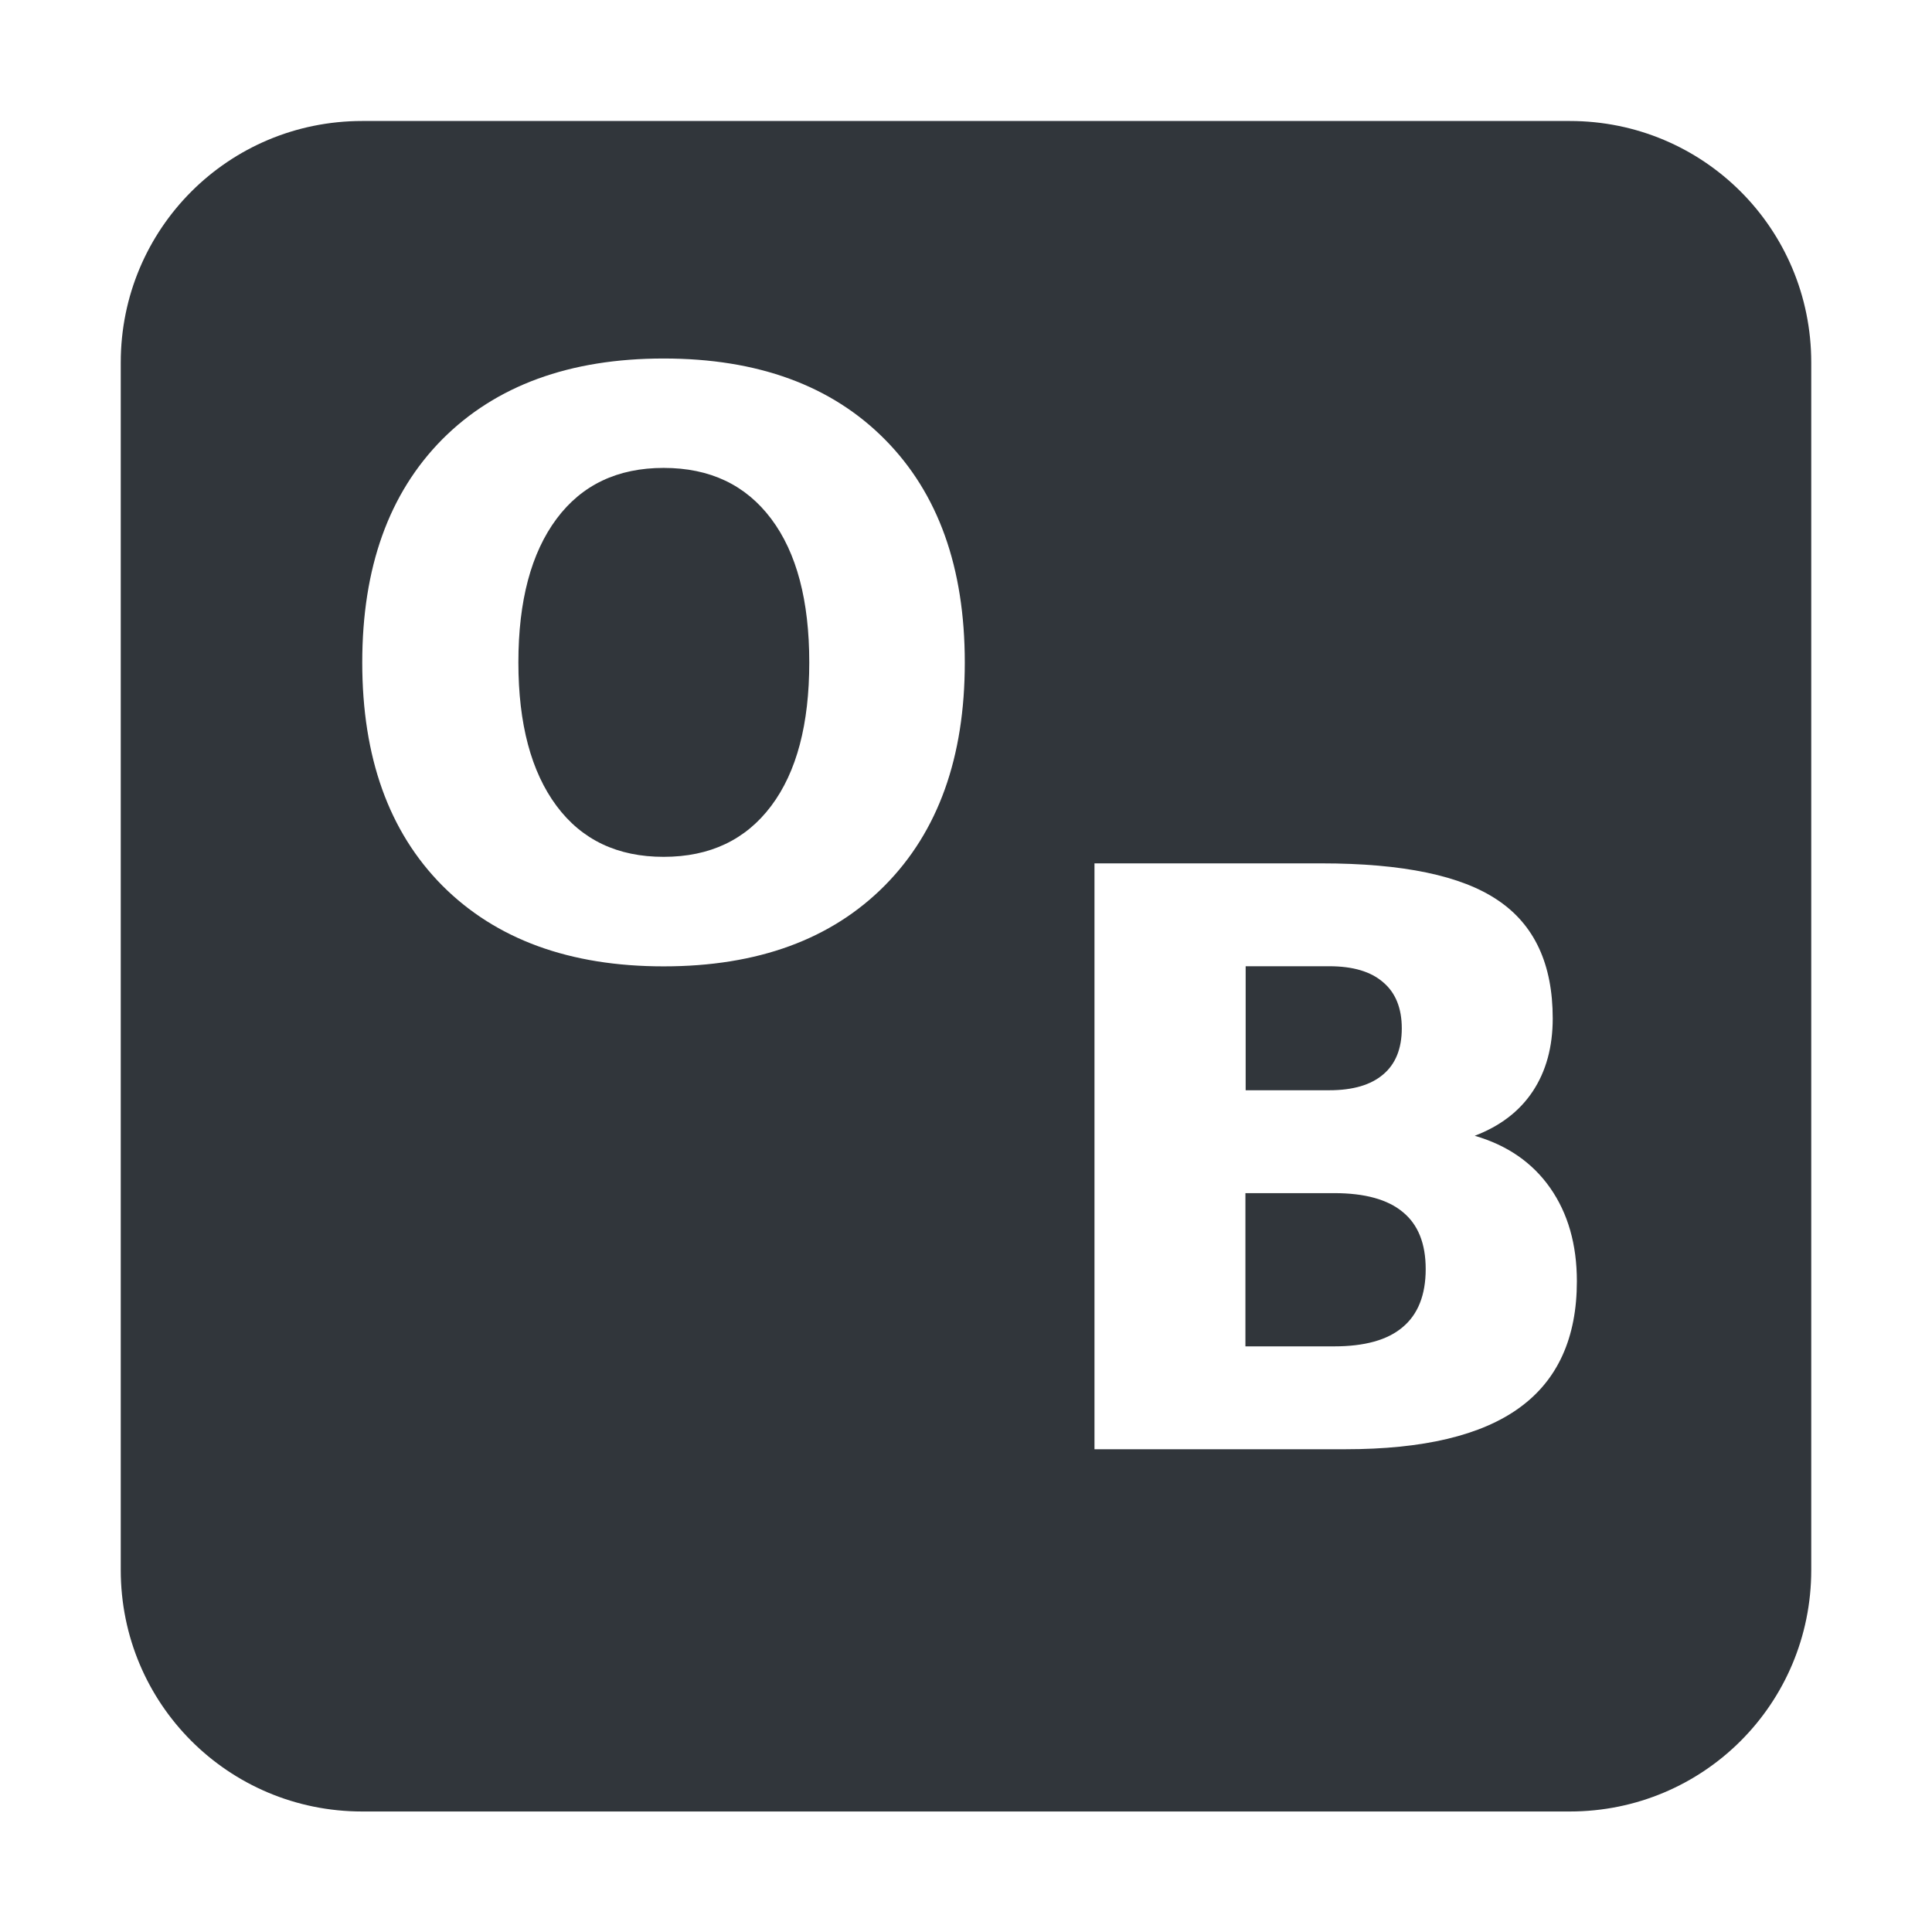 <svg height="16" width="16" xmlns="http://www.w3.org/2000/svg"><path d="m3 1.002c-1.108 0-2 .892-2 2v10c0 1.108.892 2 2 2h10c1.108 0 2-.892 2-2v-10c0-1.108-.892-2-2-2zm2.496 1.967c.78 0 1.39.224 1.832.67.442.446.662 1.061.662 1.848 0 .784-.22 1.399-.662 1.846-.442.446-1.052.67-1.832.67-.778 0-1.39-.224-1.834-.67-.442-.446-.662-1.062-.662-1.846 0-.786.22-1.401.662-1.848.444-.446 1.056-.67 1.834-.67zm0 .906c-.381 0-.677.14-.887.422-.21.282-.316.678-.316 1.189 0 .509.106.906.316 1.188.21.282.505.422.887.422.383 0 .68-.141.891-.422s.315-.678.315-1.188c0-.511-.104-.908-.315-1.189s-.507-.422-.891-.422zm3.568 3.275h1.879c.674 0 1.16.101 1.461.305.304.204.455.53.455.979 0 .236-.055.438-.166.605-.11.165-.27.287-.48.367.269.078.478.222.625.432s.221.468.221.773c0 .468-.159.818-.475 1.047-.316.23-.798.344-1.443.344h-2.077zm1.252.852v1.027h.692c.197 0 .345-.044.447-.131.102-.086.154-.213.154-.382 0-.167-.052-.295-.154-.381-.102-.089-.25-.133-.447-.133zm-.002 1.879v1.269h.735c.251 0 .441-.052.566-.158.128-.106.192-.268.192-.482 0-.21-.062-.367-.188-.471-.126-.106-.317-.158-.57-.158z" fill="#31363b"/></svg>